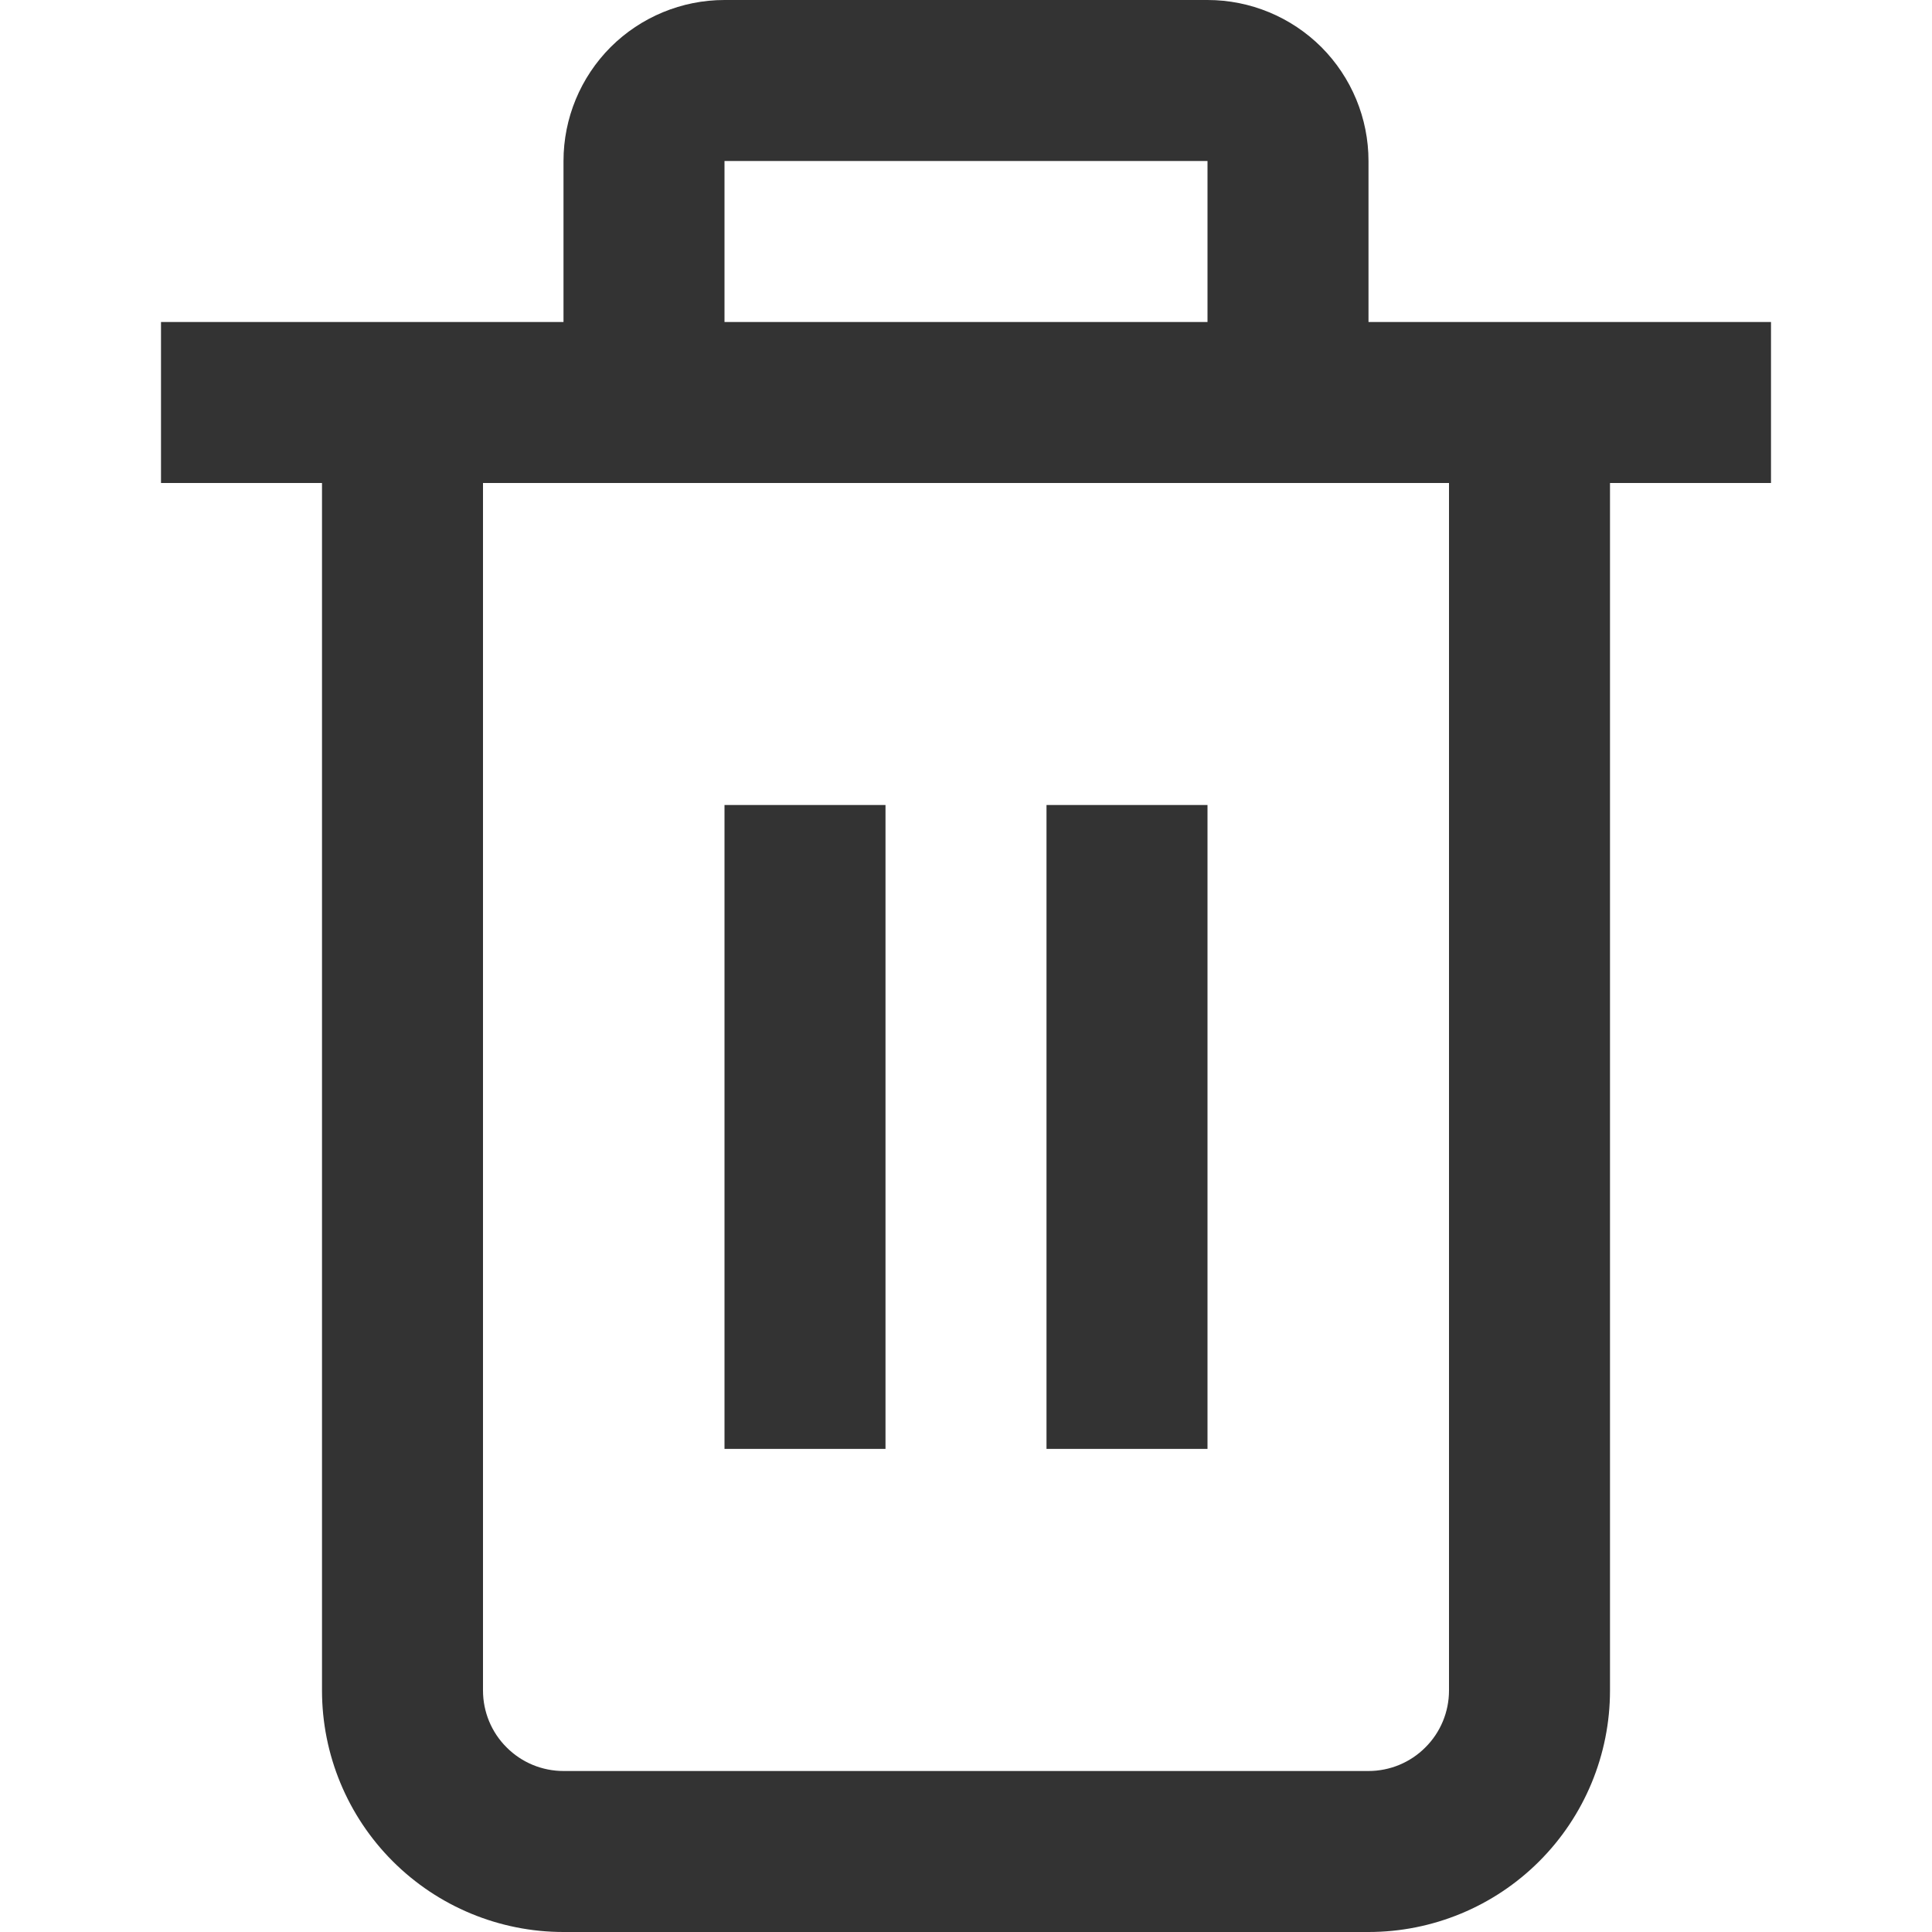 <svg width="18" height="18" viewBox="0 0 18 18" fill="none" xmlns="http://www.w3.org/2000/svg">
<g clip-path="url(#clip0_957_4884)">
<path d="M16.5 3H12.75V1.5C12.75 1.102 12.592 0.721 12.311 0.439C12.029 0.158 11.648 0 11.25 0L6.75 0C6.352 0 5.971 0.158 5.689 0.439C5.408 0.721 5.25 1.102 5.25 1.5V3H1.5V4.5H3V15.75C3 16.347 3.237 16.919 3.659 17.341C4.081 17.763 4.653 18 5.25 18H12.75C13.347 18 13.919 17.763 14.341 17.341C14.763 16.919 15 16.347 15 15.75V4.5H16.5V3ZM6.75 1.5H11.25V3H6.75V1.5ZM13.5 15.75C13.5 15.949 13.421 16.14 13.28 16.28C13.14 16.421 12.949 16.5 12.75 16.5H5.25C5.051 16.5 4.86 16.421 4.72 16.28C4.579 16.14 4.5 15.949 4.5 15.75V4.5H13.5V15.75Z" fill="#333333"/>
<path d="M8.25 7.5H6.75V13.499H8.25V7.5Z" fill="#333333"/>
<path d="M11.25 7.5H9.75V13.499H11.25V7.5Z" fill="#333333"/>
</g>
<defs>
<clipPath id="clip0_957_4884">
<rect width="18" height="18" fill="white"/>
</clipPath>
</defs>
</svg>
